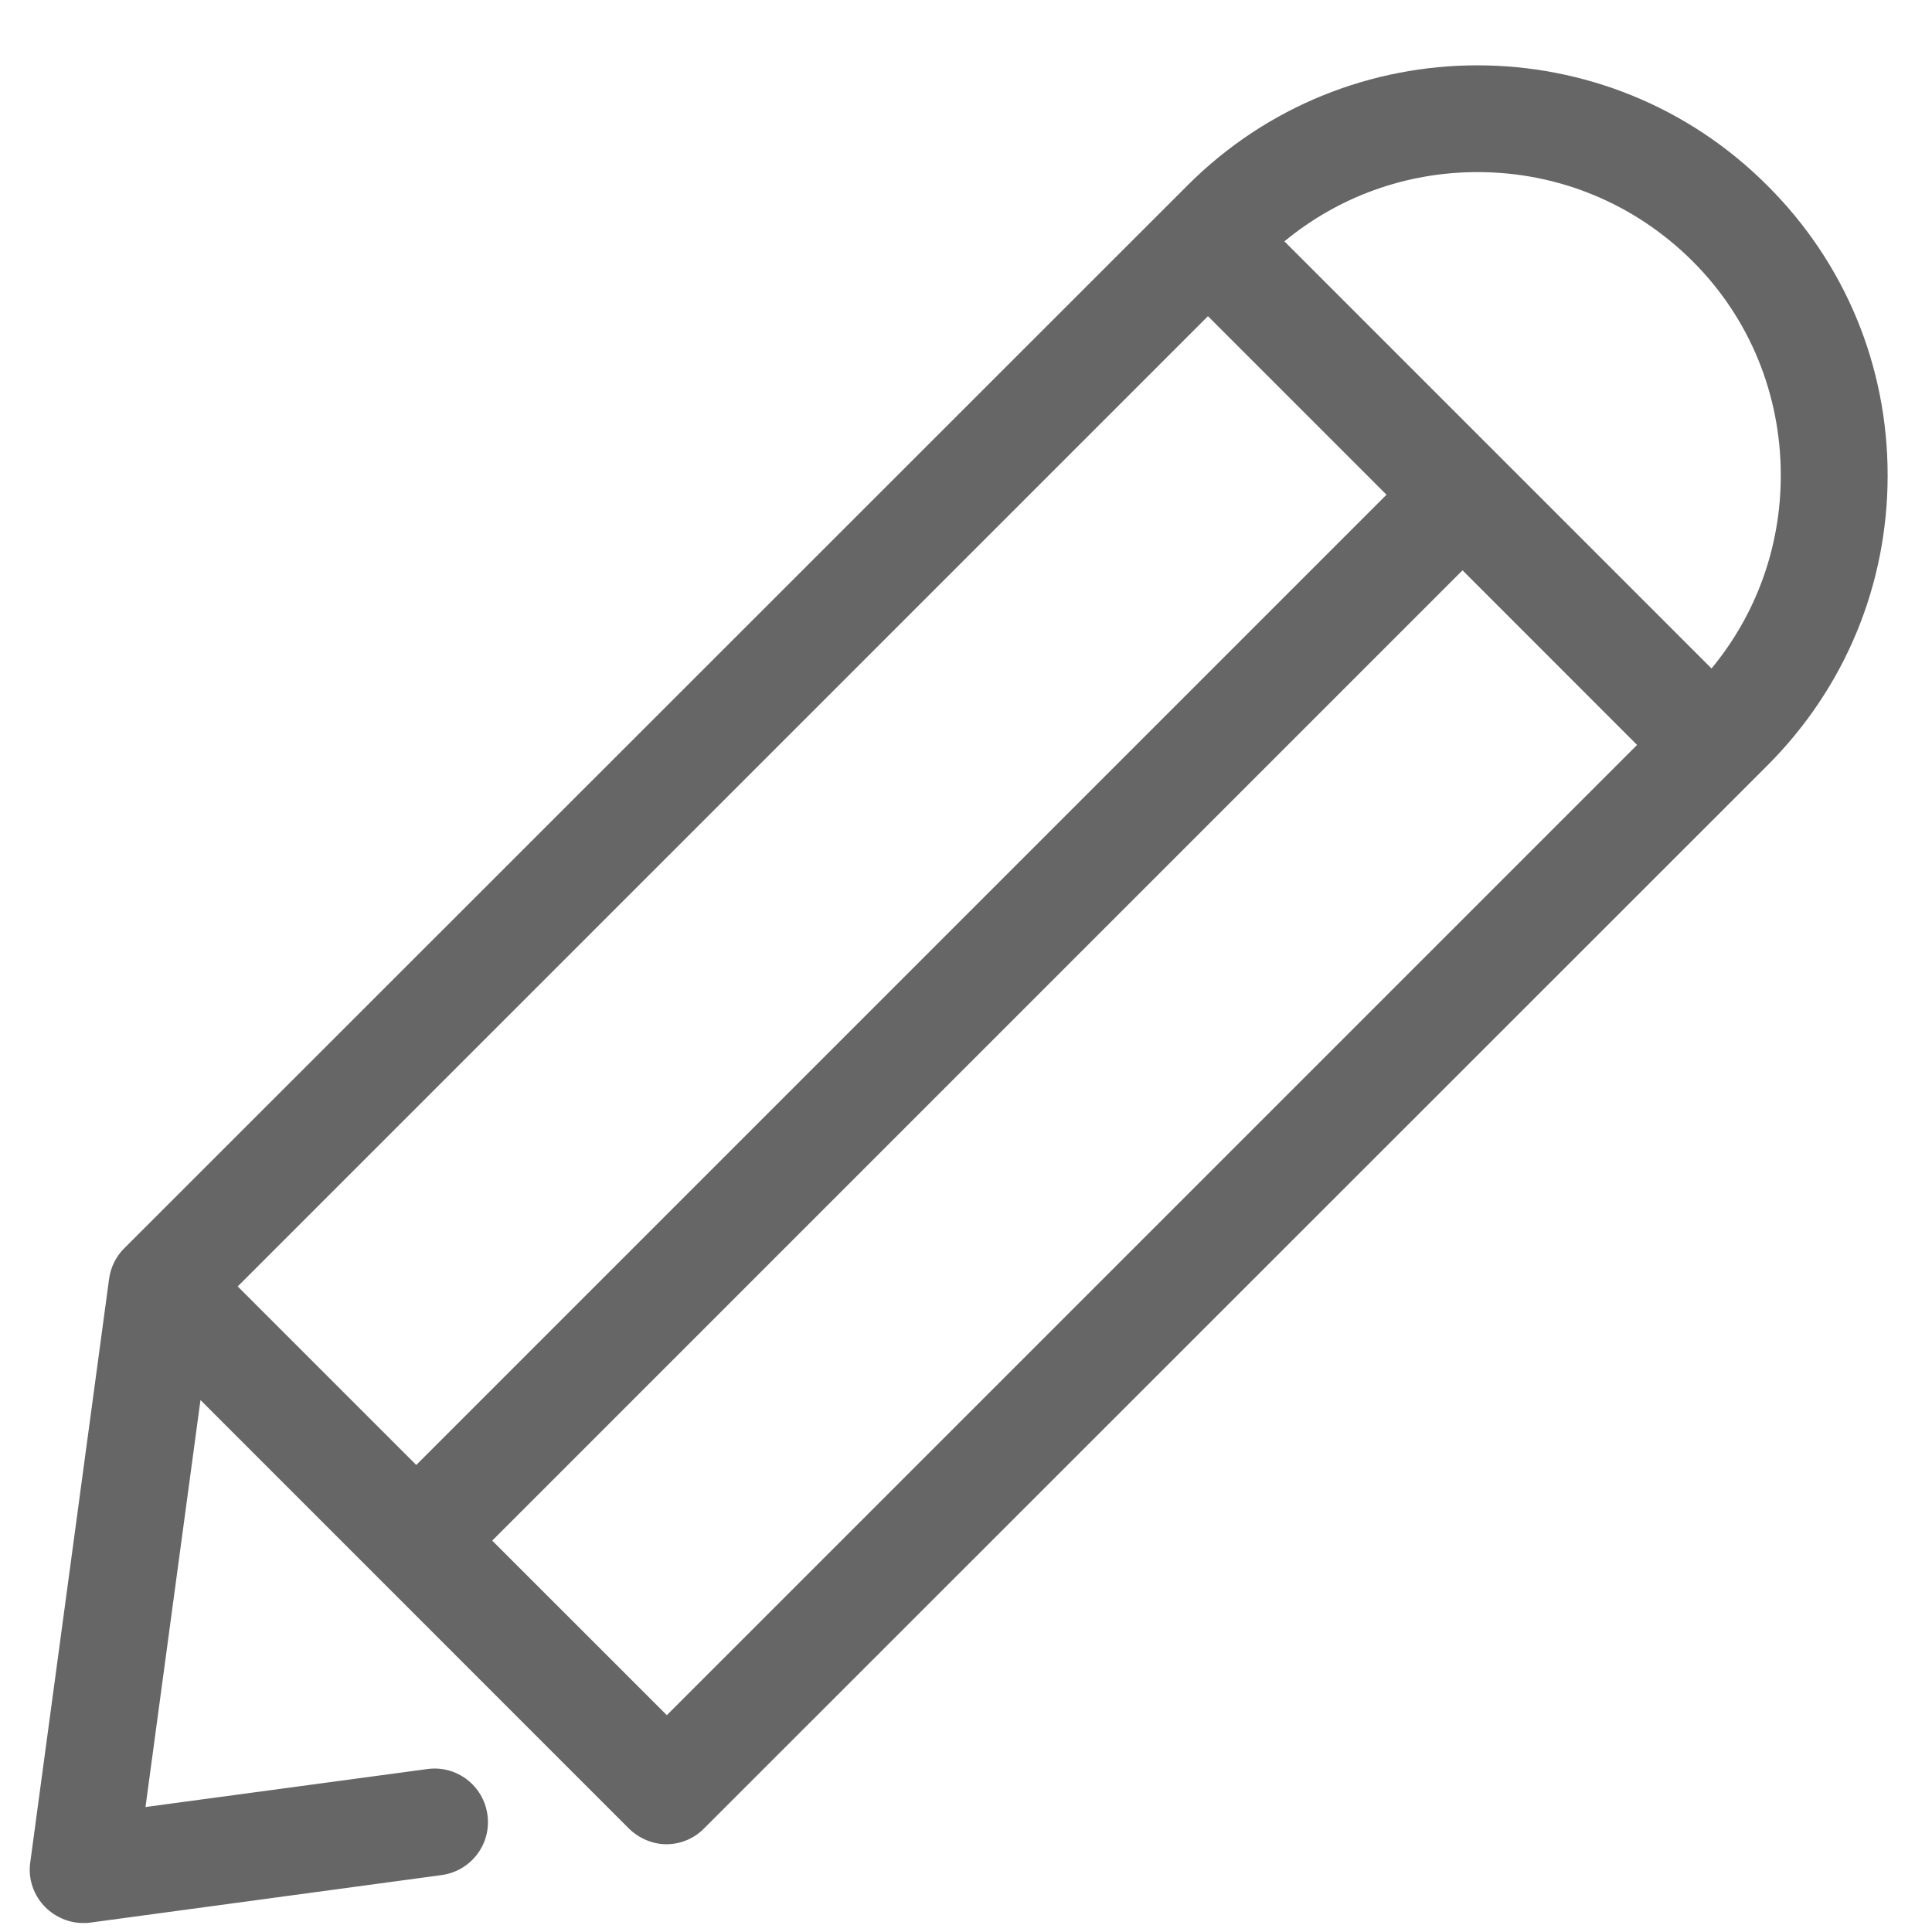 <svg width="26" height="26" viewBox="0 0 26 26" fill="none" xmlns="http://www.w3.org/2000/svg">
<path d="M23.784 2.497C21.632 0.34 18.131 0.34 15.979 2.497L1.67 16.801C1.558 16.913 1.489 17.057 1.468 17.211L0.407 25.064C0.375 25.288 0.455 25.511 0.61 25.666C0.743 25.799 0.929 25.879 1.116 25.879C1.148 25.879 1.18 25.879 1.212 25.874L5.942 25.234C6.337 25.181 6.614 24.819 6.56 24.424C6.507 24.03 6.145 23.753 5.751 23.807L1.958 24.318L2.698 18.841L8.462 24.606C8.596 24.739 8.782 24.819 8.968 24.819C9.155 24.819 9.341 24.744 9.475 24.606L23.784 10.302C24.828 9.258 25.403 7.872 25.403 6.397C25.403 4.921 24.828 3.536 23.784 2.497ZM16.256 4.255L18.659 6.658L5.602 19.715L3.199 17.312L16.256 4.255ZM8.974 23.082L6.624 20.733L19.682 7.675L22.031 10.025L8.974 23.082ZM23.033 8.996L17.285 3.248C18.014 2.646 18.925 2.316 19.884 2.316C20.976 2.316 21.999 2.742 22.772 3.509C23.544 4.276 23.965 5.305 23.965 6.397C23.965 7.361 23.635 8.267 23.033 8.996Z" fill="#666666"/>
</svg>
